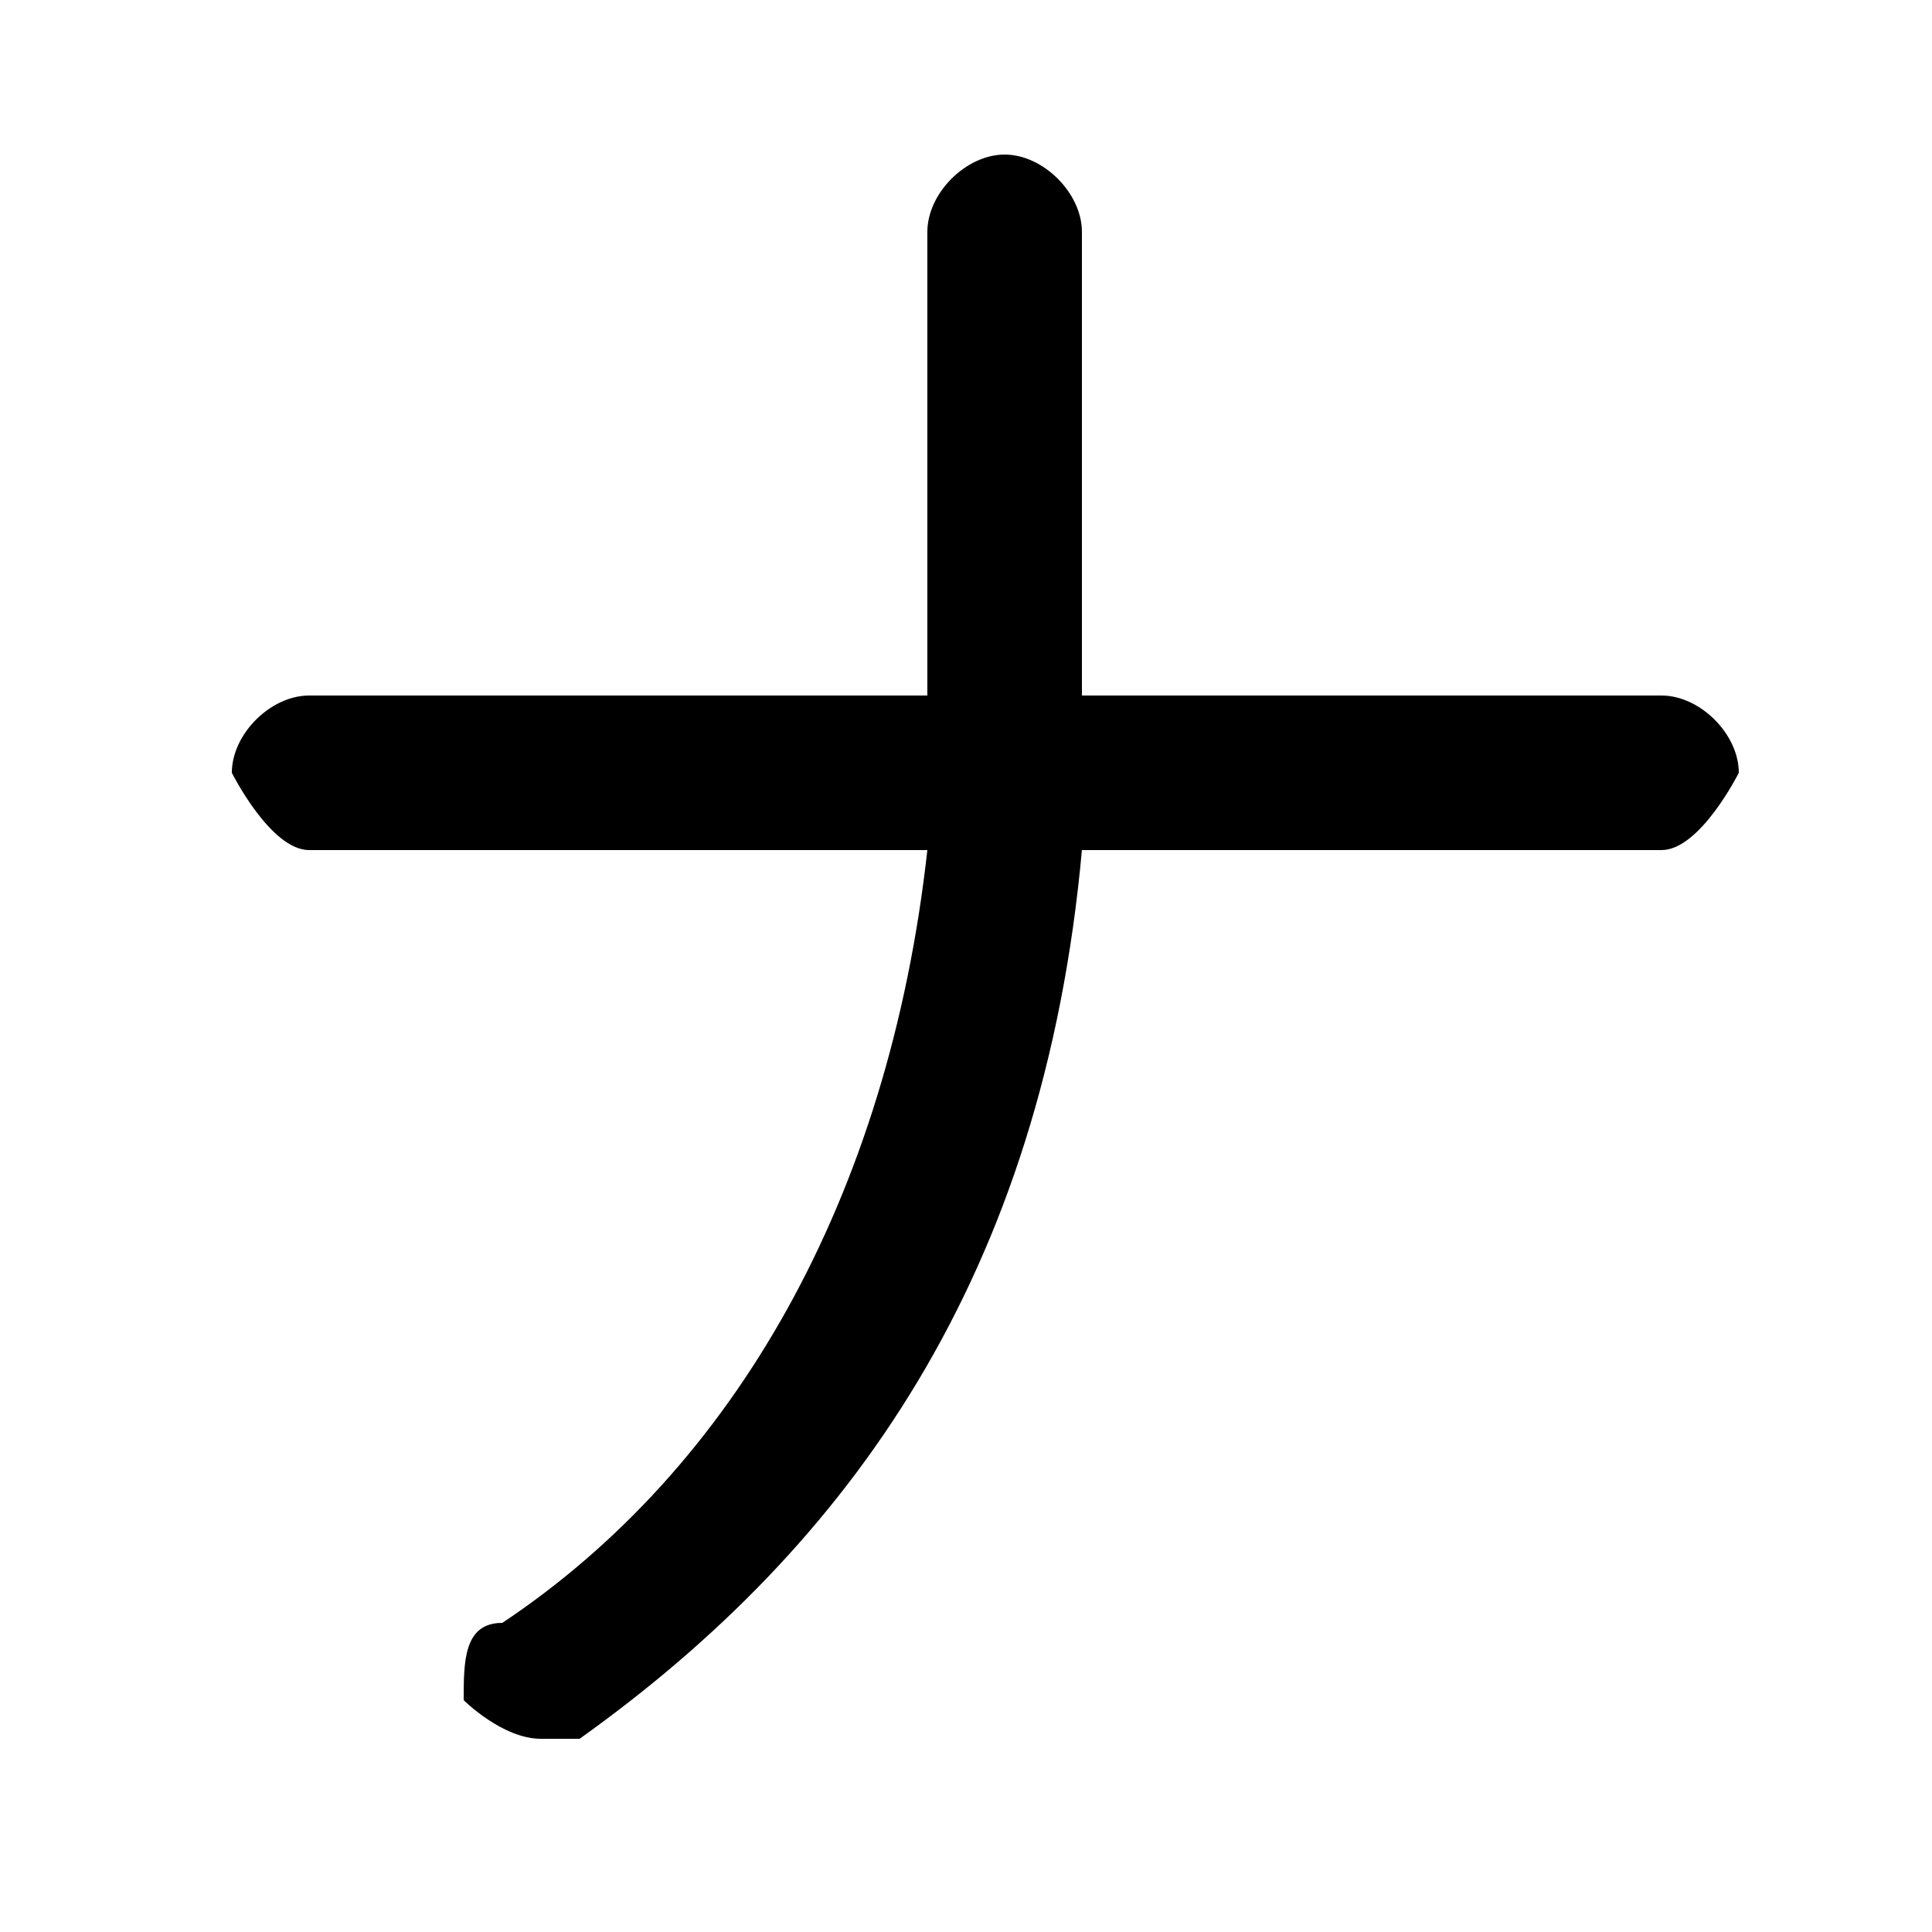 <svg xmlns="http://www.w3.org/2000/svg" viewBox="0 -44.0 50.0 50.0">
    <rect x="0" y="-44.0" width="50.0" height="50.0" fill="#808080" stroke="none"/>
    <g transform="scale(1, -1)">
        <!-- ボディの枠 -->
        <rect x="0" y="-6.0" width="50.0" height="50.0"
            stroke="white" fill="white"/>
        <!-- グリフ座標系の原点 -->
        <circle cx="0" cy="0" r="5" fill="white"/>
        <!-- グリフのアウトライン -->
        <g style="fill:black;stroke:#000000;stroke-width:0;stroke-linecap:round;stroke-linejoin:round;">
        <path d="M 8.0 26.0 C 7.0 26.0 6.0 25.0 6.0 24.0 C 6.0 24.0 7.0 22.0 8.0 22.0 L 24.0 22.0 C 23.0 13.0 19.0 6.0 13.0 2.0 C 12.0 2.0 12.0 1.0 12.0 0.0 C 12.0 -0.0 13.0 -1.0 14.0 -1.0 C 14.0 -1.0 15.0 -1.0 15.0 -1.0 C 22.0 4.0 27.0 11.0 28.0 22.0 L 43.0 22.0 C 44.0 22.0 45.0 24.0 45.0 24.0 C 45.0 25.0 44.0 26.0 43.0 26.0 L 28.0 26.0 C 28.0 27.0 28.0 28.0 28.0 29.0 L 28.0 38.0 C 28.0 39.0 27.0 40.0 26.0 40.0 C 25.0 40.0 24.0 39.0 24.0 38.0 L 24.0 30.0 C 24.0 28.0 24.0 27.0 24.0 26.0 Z"/>
    </g>
    </g>
</svg>
